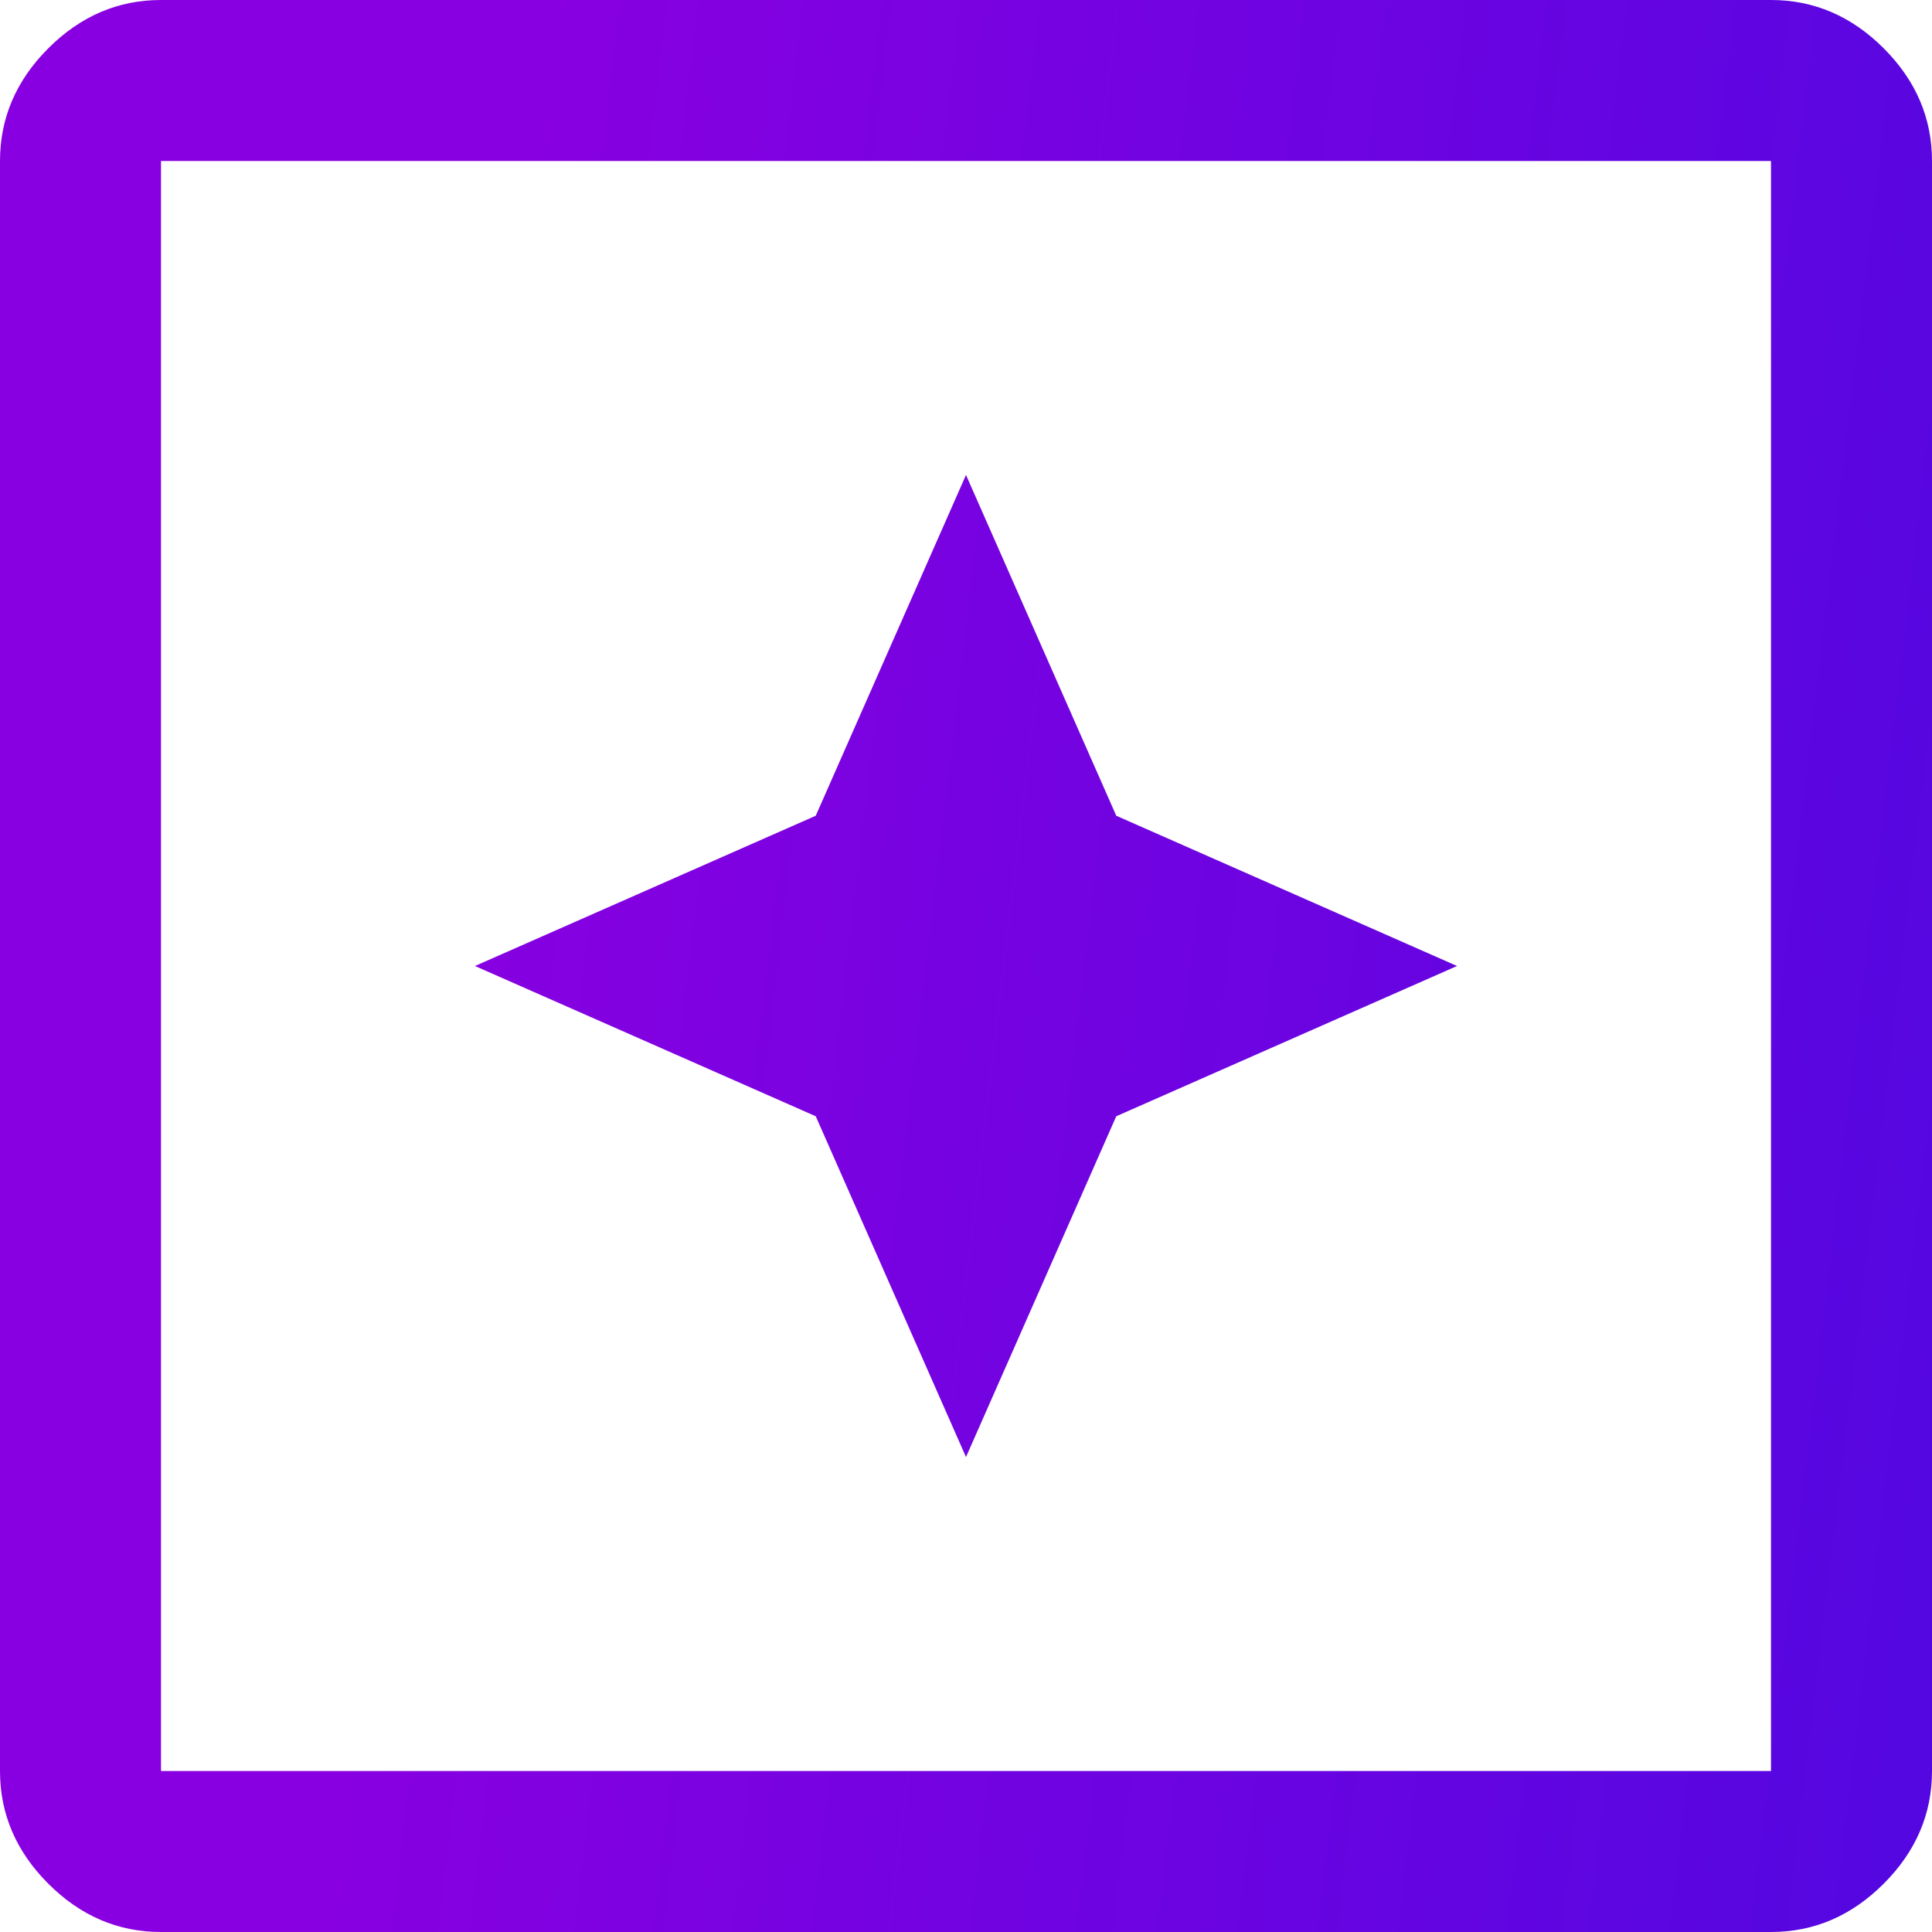 <svg width="75" height="75" viewBox="0 0 75 75" fill="none" xmlns="http://www.w3.org/2000/svg">
<path d="M37.5 56.562L43.333 43.333L56.562 37.5L43.333 31.667L37.5 18.438L31.667 31.667L18.438 37.5L31.667 43.333L37.5 56.562ZM6.25 75C4.583 75 3.125 74.375 1.875 73.125C0.625 71.875 0 70.417 0 68.75V6.25C0 4.583 0.625 3.125 1.875 1.875C3.125 0.625 4.583 0 6.25 0H68.75C70.417 0 71.875 0.625 73.125 1.875C74.375 3.125 75 4.583 75 6.25V68.75C75 70.417 74.375 71.875 73.125 73.125C71.875 74.375 70.417 75 68.75 75H6.25ZM6.25 68.75H68.75V6.25H6.25V68.75Z" fill="url(#paint0_linear_1628_20601)"/>
<defs>
<linearGradient id="paint0_linear_1628_20601" x1="20.54" y1="8.48" x2="86.334" y2="16.276" gradientUnits="userSpaceOnUse">
<stop stop-color="#8800E1"/>
<stop offset="1" stop-color="#4A00E0" stop-opacity="0.97"/>
</linearGradient>
</defs>
</svg>
